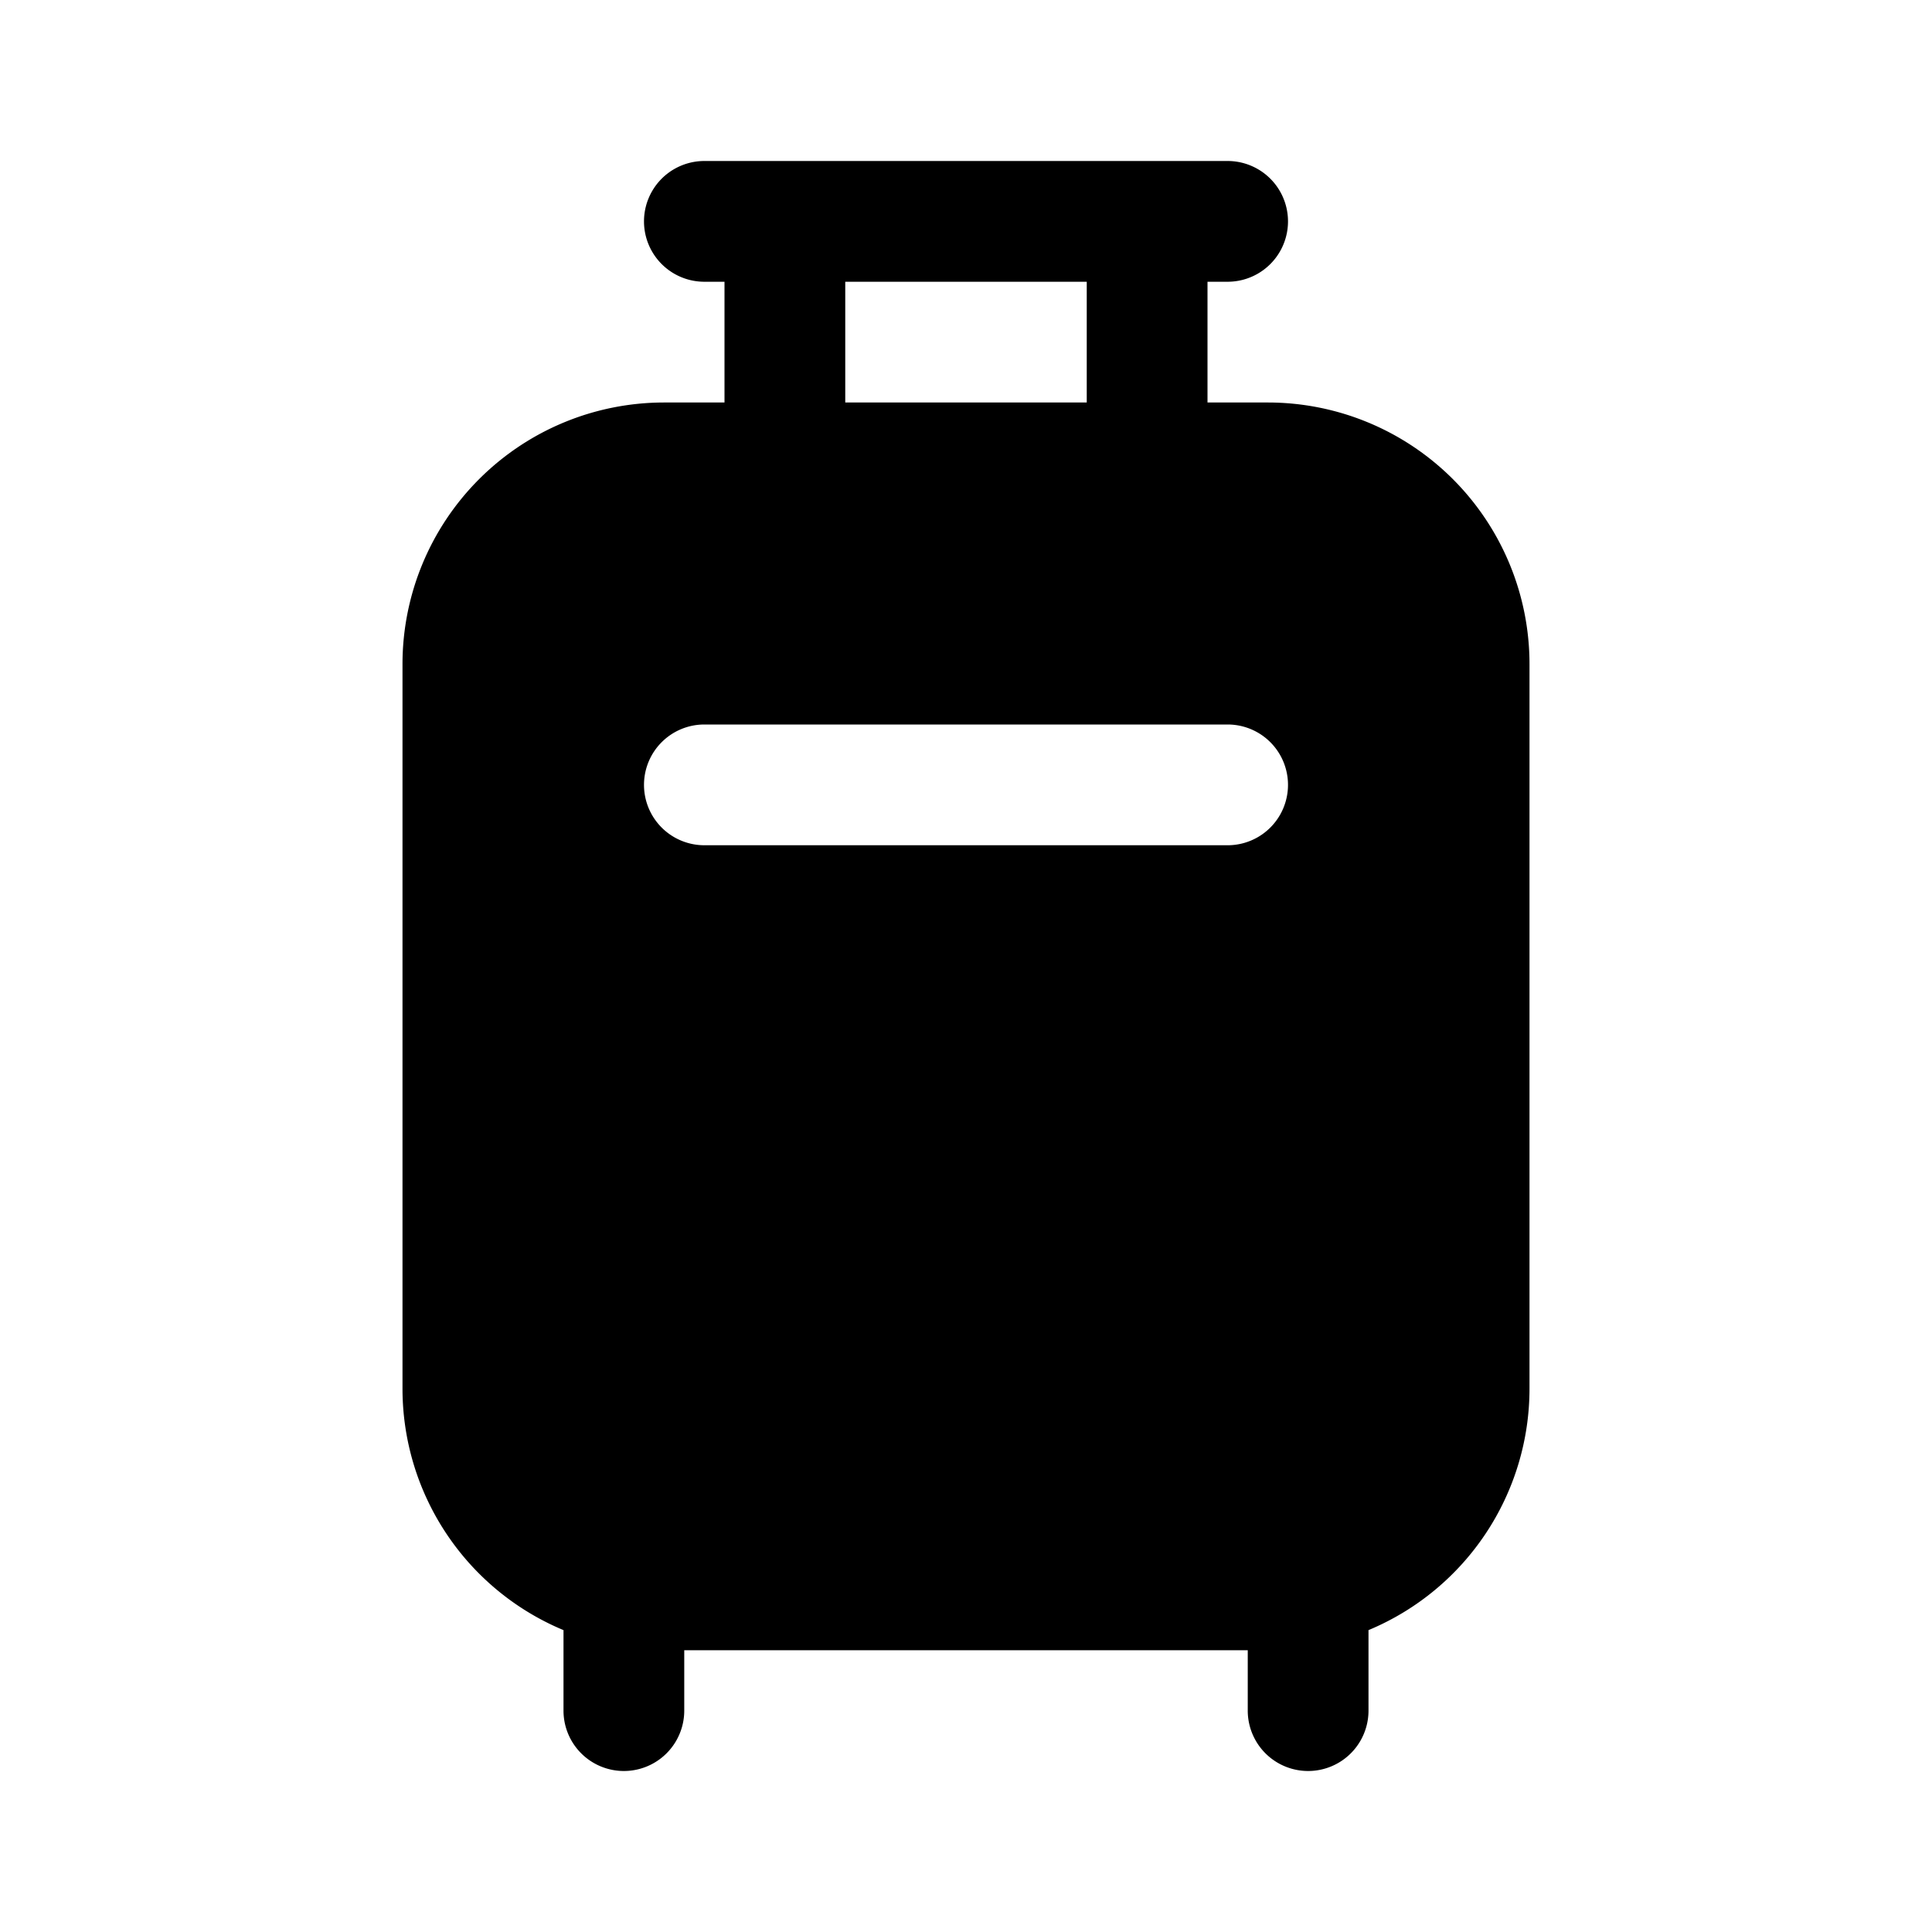 <svg xmlns="http://www.w3.org/2000/svg" width="3em" height="3em" viewBox="0 0 24 24"><path fill="currentColor" d="M8.75 2a.75.75 0 0 0 0 1.5H9V5h-.75A3.25 3.25 0 0 0 5 8.25v9a3.25 3.25 0 0 0 2 3v1a.75.75 0 0 0 1.5 0v-.75h7v.75a.75.75 0 0 0 1.5 0v-1a3.25 3.25 0 0 0 2-3v-9A3.25 3.25 0 0 0 15.75 5H15V3.5h.25a.75.75 0 0 0 0-1.5zm4.75 1.5V5h-3V3.5zM8 9.75A.75.75 0 0 1 8.75 9h6.5a.75.75 0 0 1 0 1.5h-6.5A.75.75 0 0 1 8 9.75"/></svg>